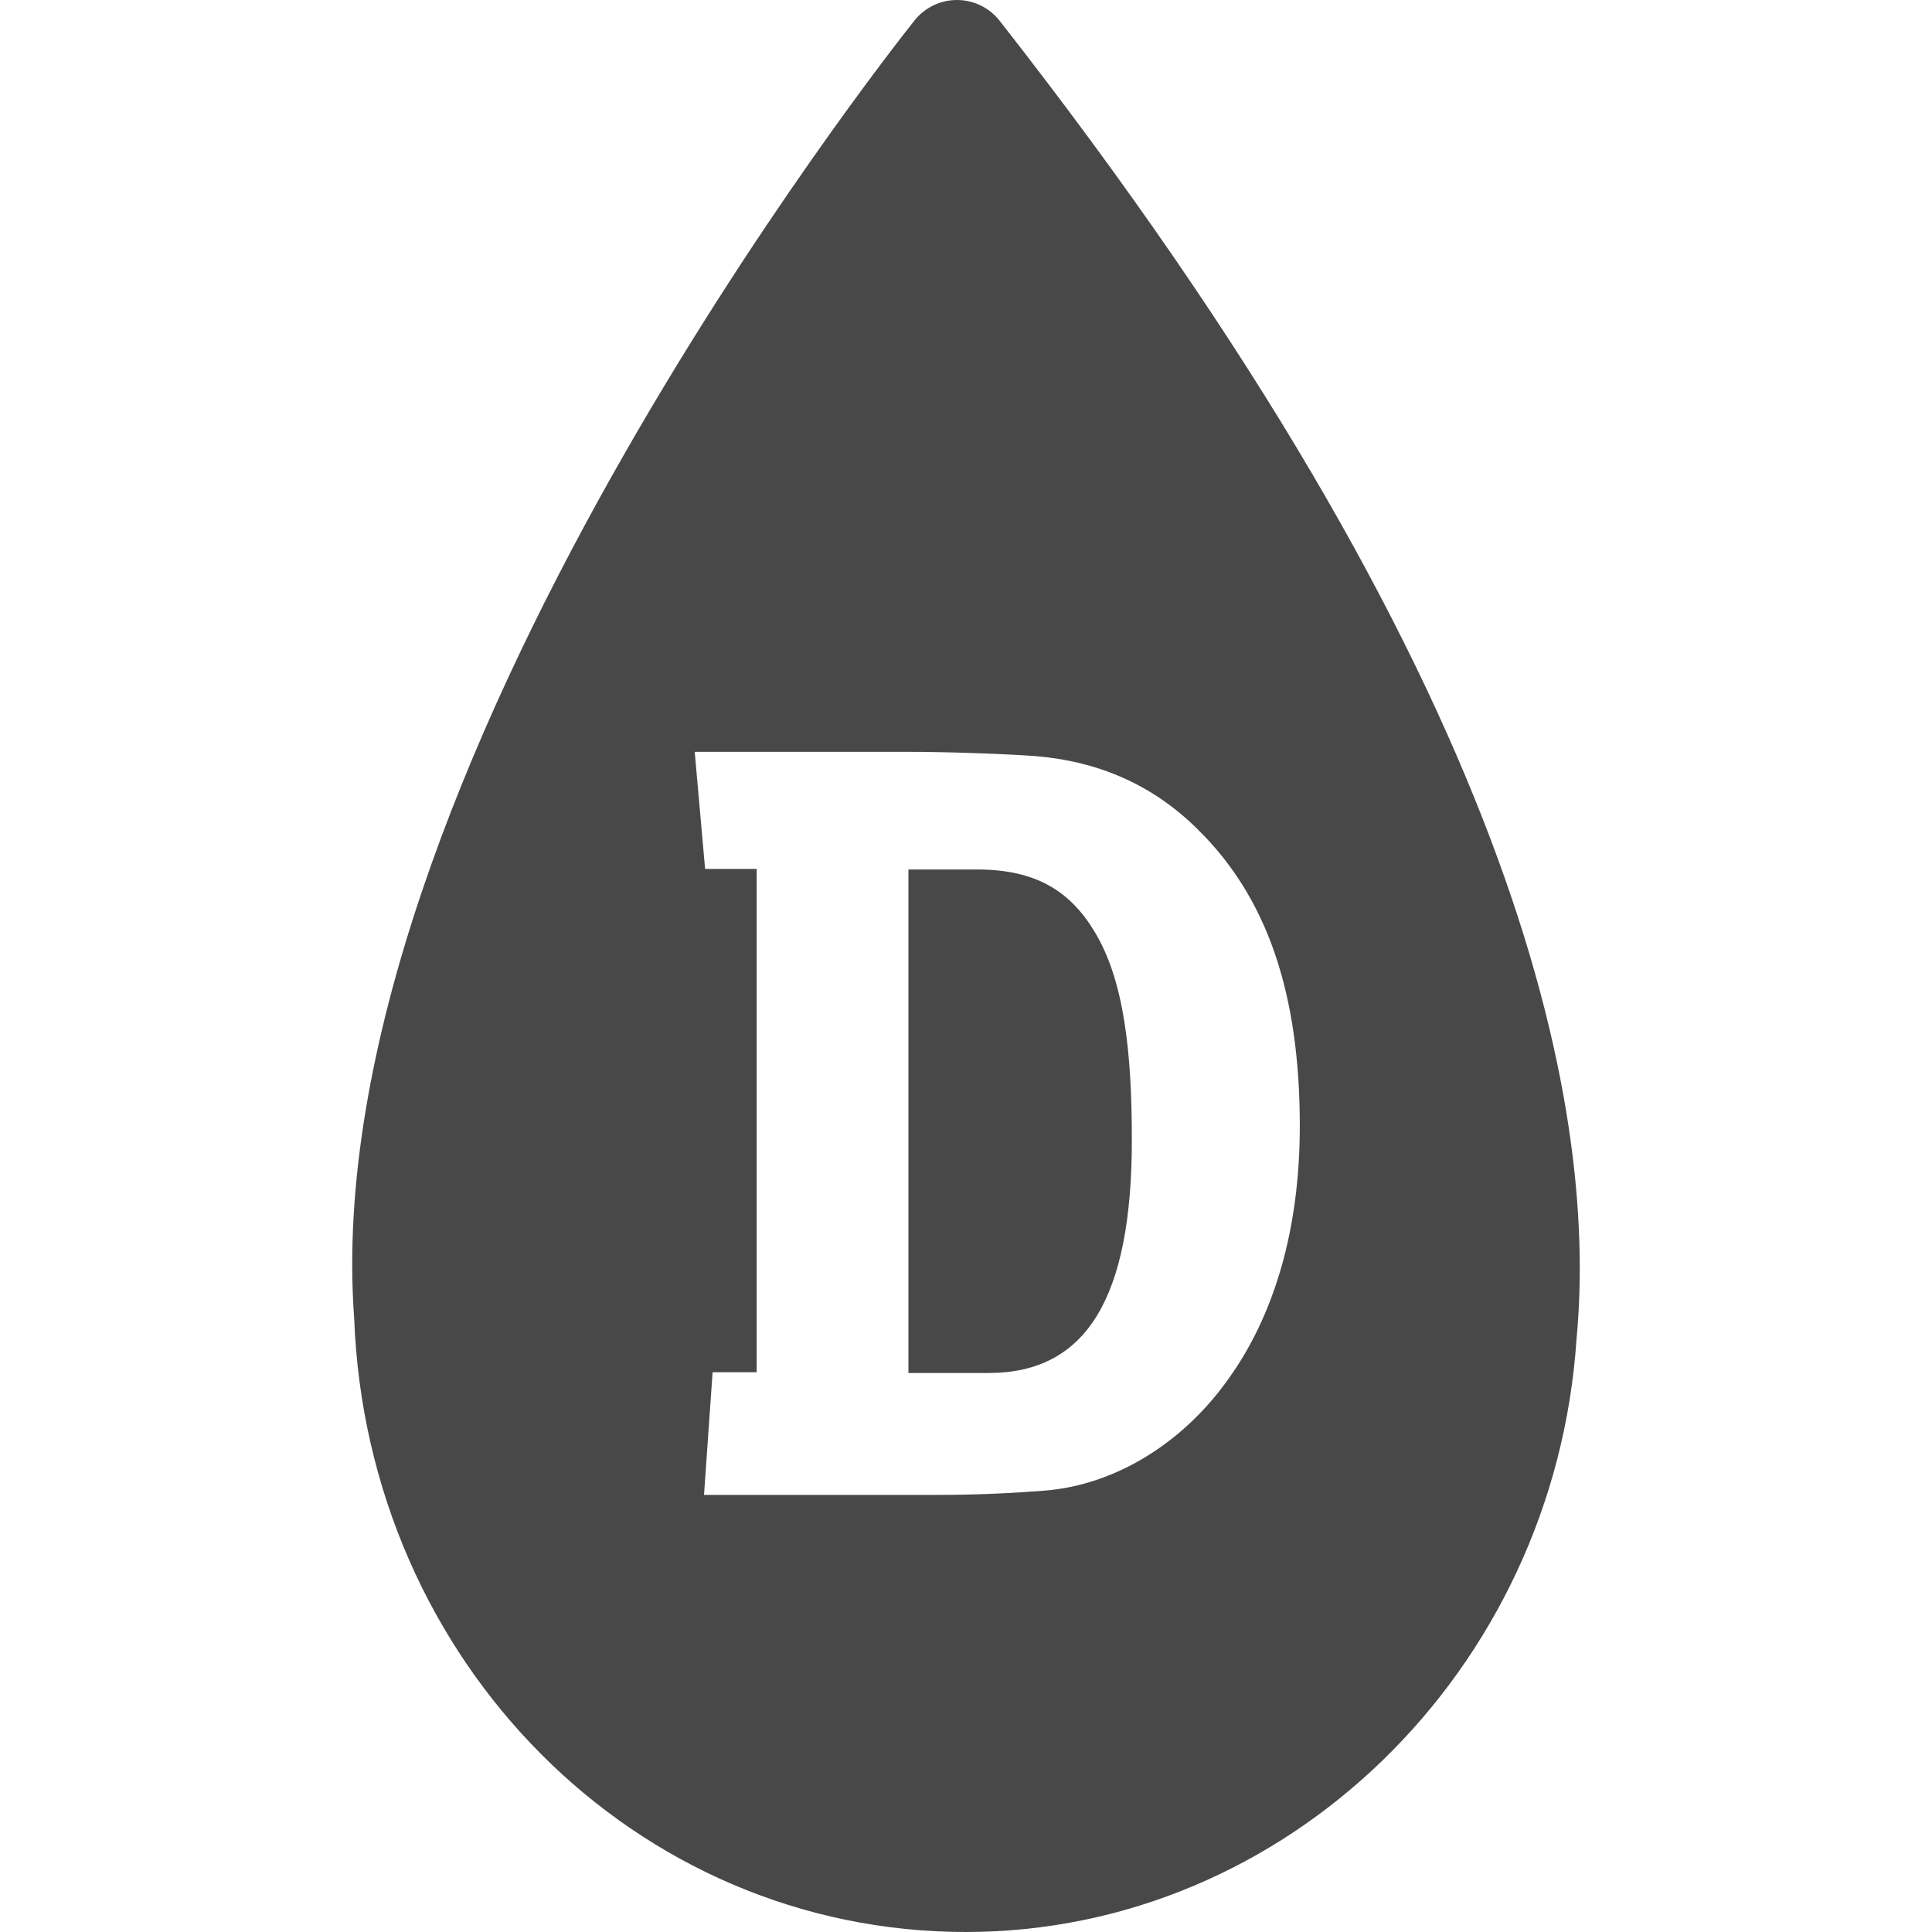 <?xml version="1.0" encoding="utf-8"?>
<!-- Generator: Adobe Illustrator 15.1.0, SVG Export Plug-In . SVG Version: 6.00 Build 0)  -->
<!DOCTYPE svg PUBLIC "-//W3C//DTD SVG 1.1//EN" "http://www.w3.org/Graphics/SVG/1.1/DTD/svg11.dtd">
<svg version="1.1" id="Ebene_1" xmlns="http://www.w3.org/2000/svg" xmlns:xlink="http://www.w3.org/1999/xlink" x="0px" y="0px"
	 width="50px" height="50px" viewBox="0 0 50 50" style="enable-background:new 0 0 50 50;" xml:space="preserve">
<style type="text/css">
<![CDATA[
	.st0{fill:#484848;}
]]>
</style>
<g>
	<path class="st0" d="M25.281,22.502h-1.771v13.031h2.075c2.545,0,3.707-1.964,3.707-6.031c0-2.241-0.193-4.123-0.968-5.396
		C27.688,23.055,26.804,22.502,25.281,22.502z"/>
	<path class="st0" d="M25.871,0.538C25.606,0.2,25.202,0.002,24.773,0c-0.002,0-0.005,0-0.007,0c-0.427,0-0.83,0.194-1.097,0.528
		C23.035,1.323,8.142,20.165,9.166,34.12C9.505,43.025,16.459,50,24.996,50c8.292,0,15.235-6.76,15.805-15.353
		C41.375,28.515,39.25,17.618,25.871,0.538z M31.701,35.811c-1.162,1.577-2.878,2.628-4.677,2.767
		c-0.719,0.056-1.632,0.11-2.768,0.11H18.22l0.222-3.174h1.14V22.488h-1.334l-0.269-3.031h5.477c1.107,0,2.572,0.055,3.349,0.111
		c1.632,0.138,3.043,0.747,4.205,1.909c1.771,1.744,2.629,4.205,2.629,7.664C33.638,31.771,33.001,34.067,31.701,35.811z"/>
</g>
</svg>
